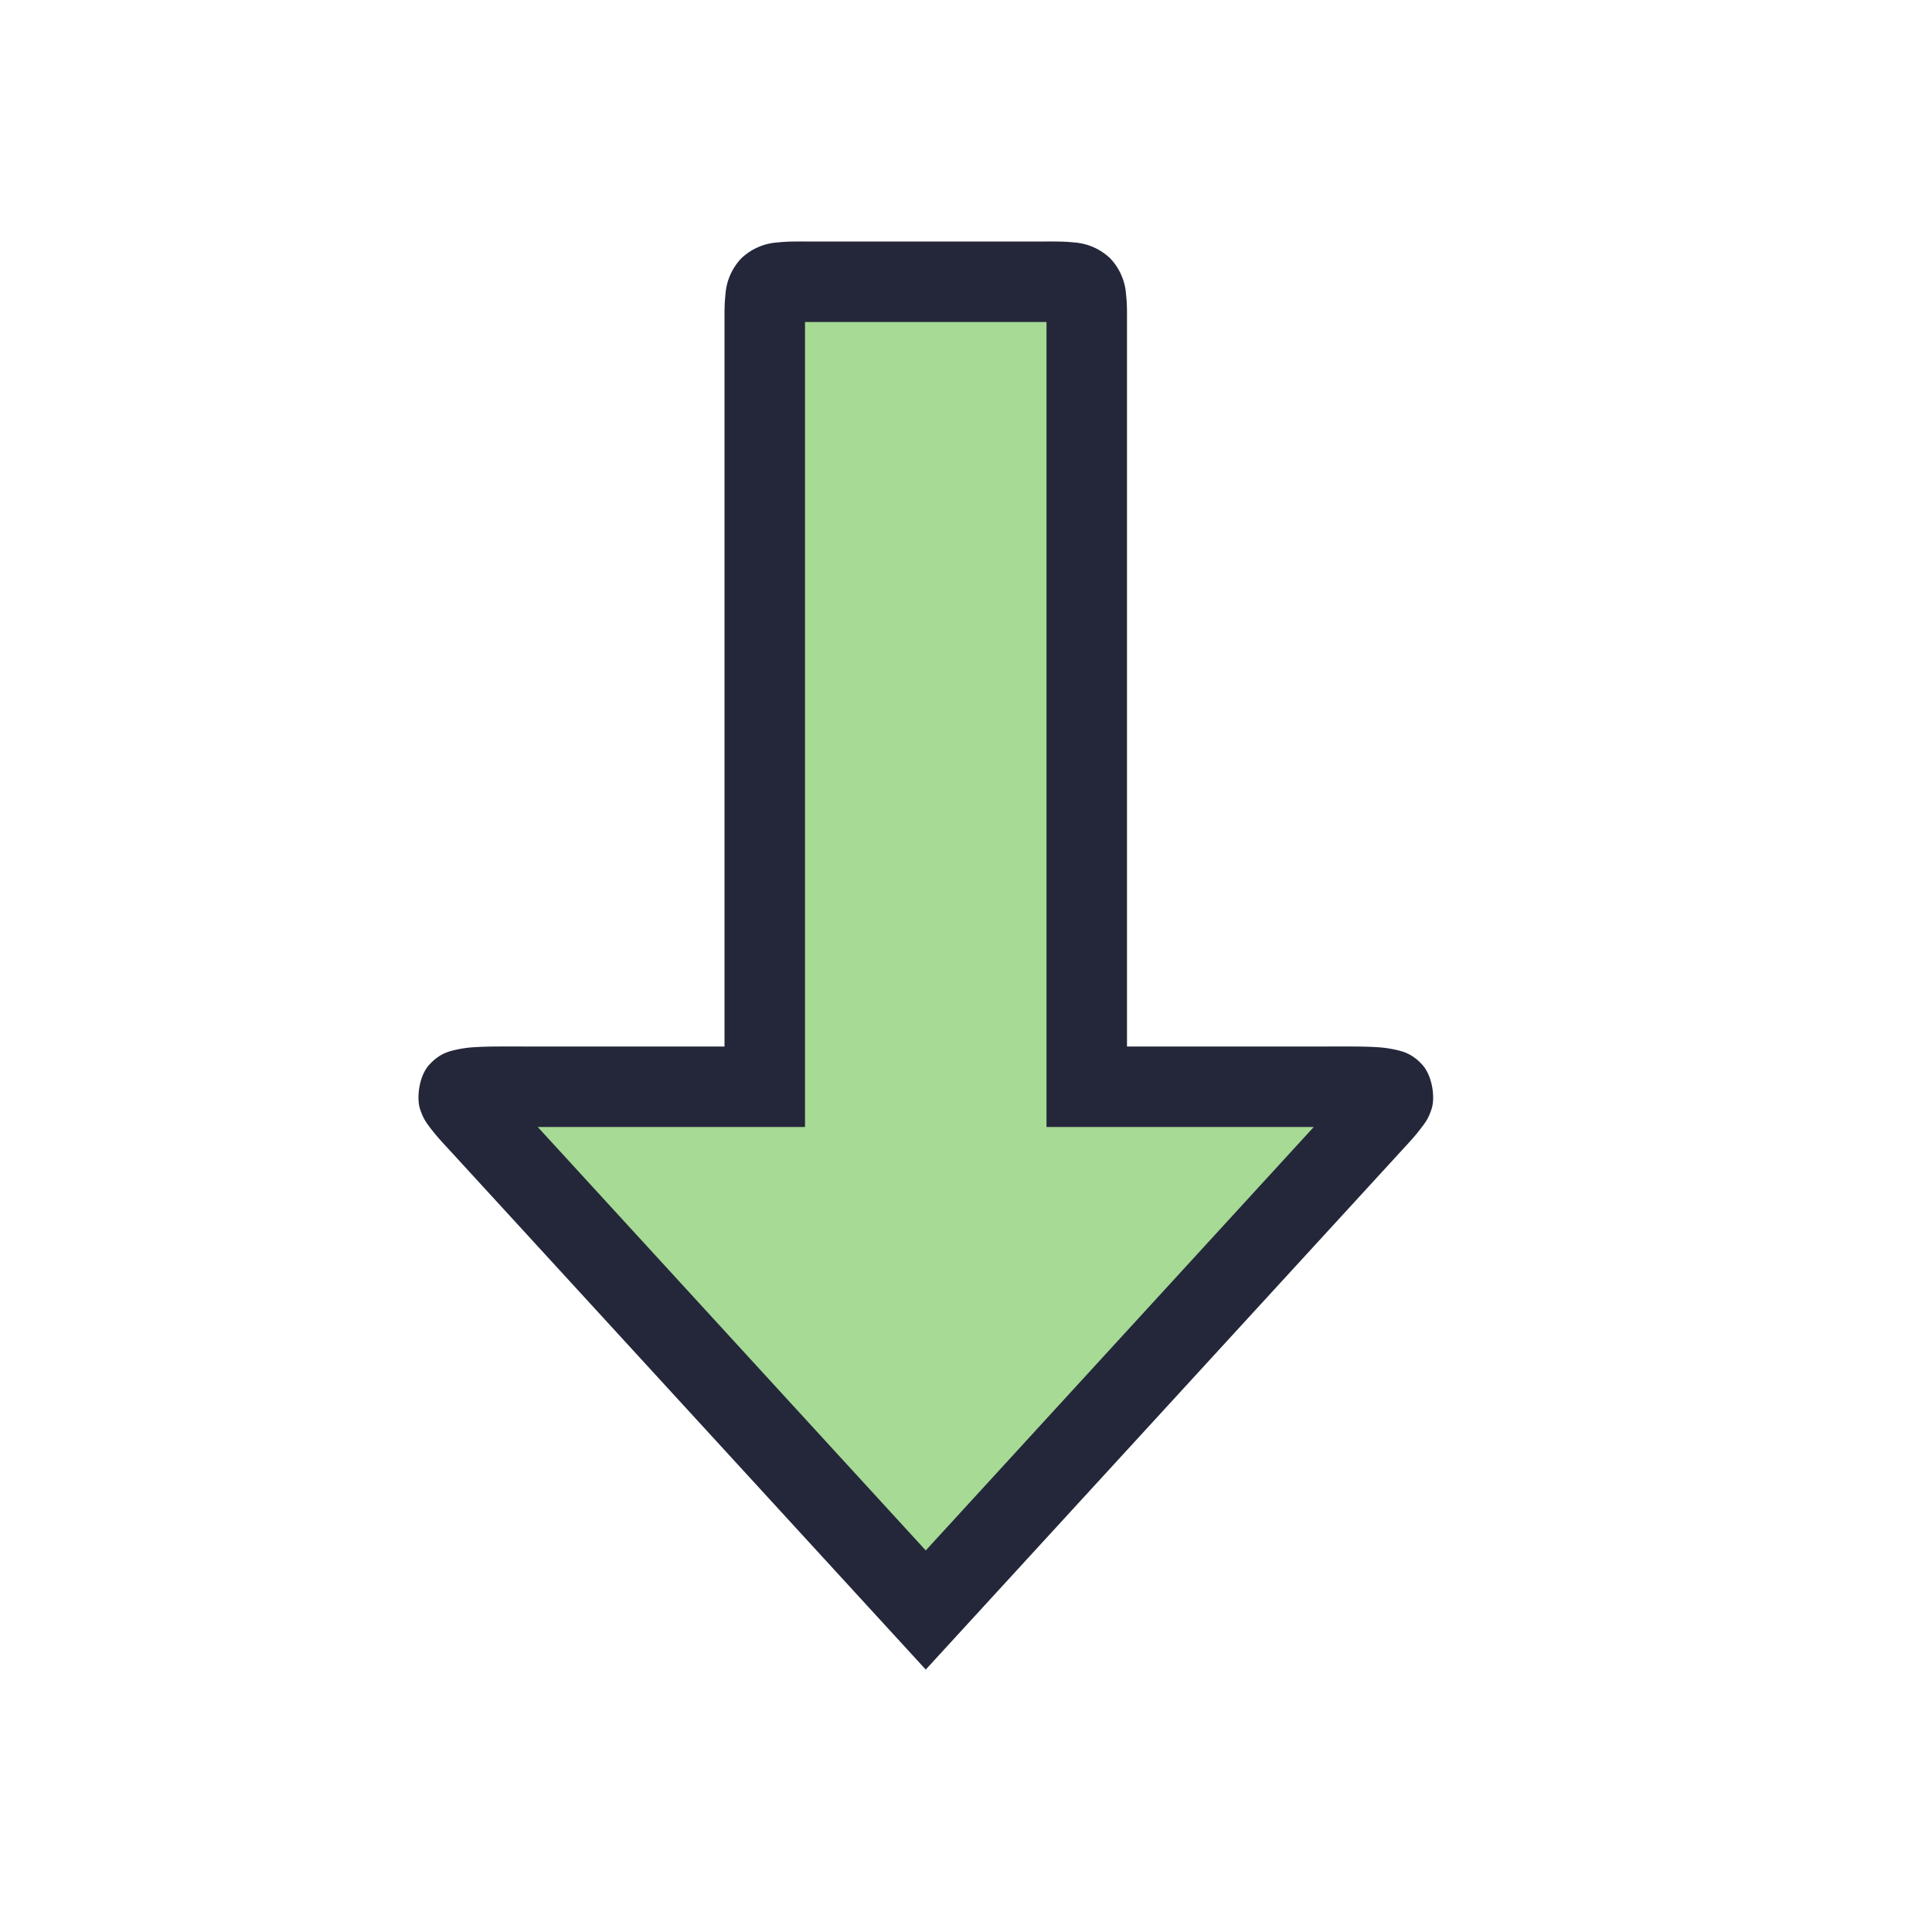 <svg viewBox="0 0 24 24"><path d="M10 3.5c-.5 0-.5 0-.5.5v9.5h-3c-1-.001-.958-.001-.5.5l5.5 6 5.5-6c.46-.5.5-.5-.5-.5h-3V4c0-.5 0-.5-.5-.5z" style="color:#a6da95;fill:#a6da95;fill-opacity:1;-inkscape-stroke:none"/><path d="M10 3c-.125 0-.225-.001-.344.012a.72.72 0 0 0-.447.197.72.72 0 0 0-.197.447C8.999 3.775 9 3.875 9 4v9H6.5c-.25 0-.436-.002-.594.008a1.4 1.4 0 0 0-.236.031c-.085.02-.204.042-.336.186-.132.143-.157.41-.12.539.04.13.087.189.13.246.086.114.175.206.287.328L11.5 20.74l5.87-6.402c.111-.122.2-.213.286-.328.043-.057.093-.117.131-.246.039-.13.01-.396-.121-.54-.132-.143-.25-.165-.336-.185a1.4 1.4 0 0 0-.234-.031c-.158-.01-.346-.008-.596-.008H14V4c0-.125.002-.225-.012-.344a.72.72 0 0 0-.197-.447.72.72 0 0 0-.447-.197C13.225 2.999 13.125 3 13 3Zm0 1h3v10h3.32l-4.82 5.26L6.68 14H10Z" style="color:#a6da95;fill:#24273a;fill-opacity:1;-inkscape-stroke:none"/></svg>
